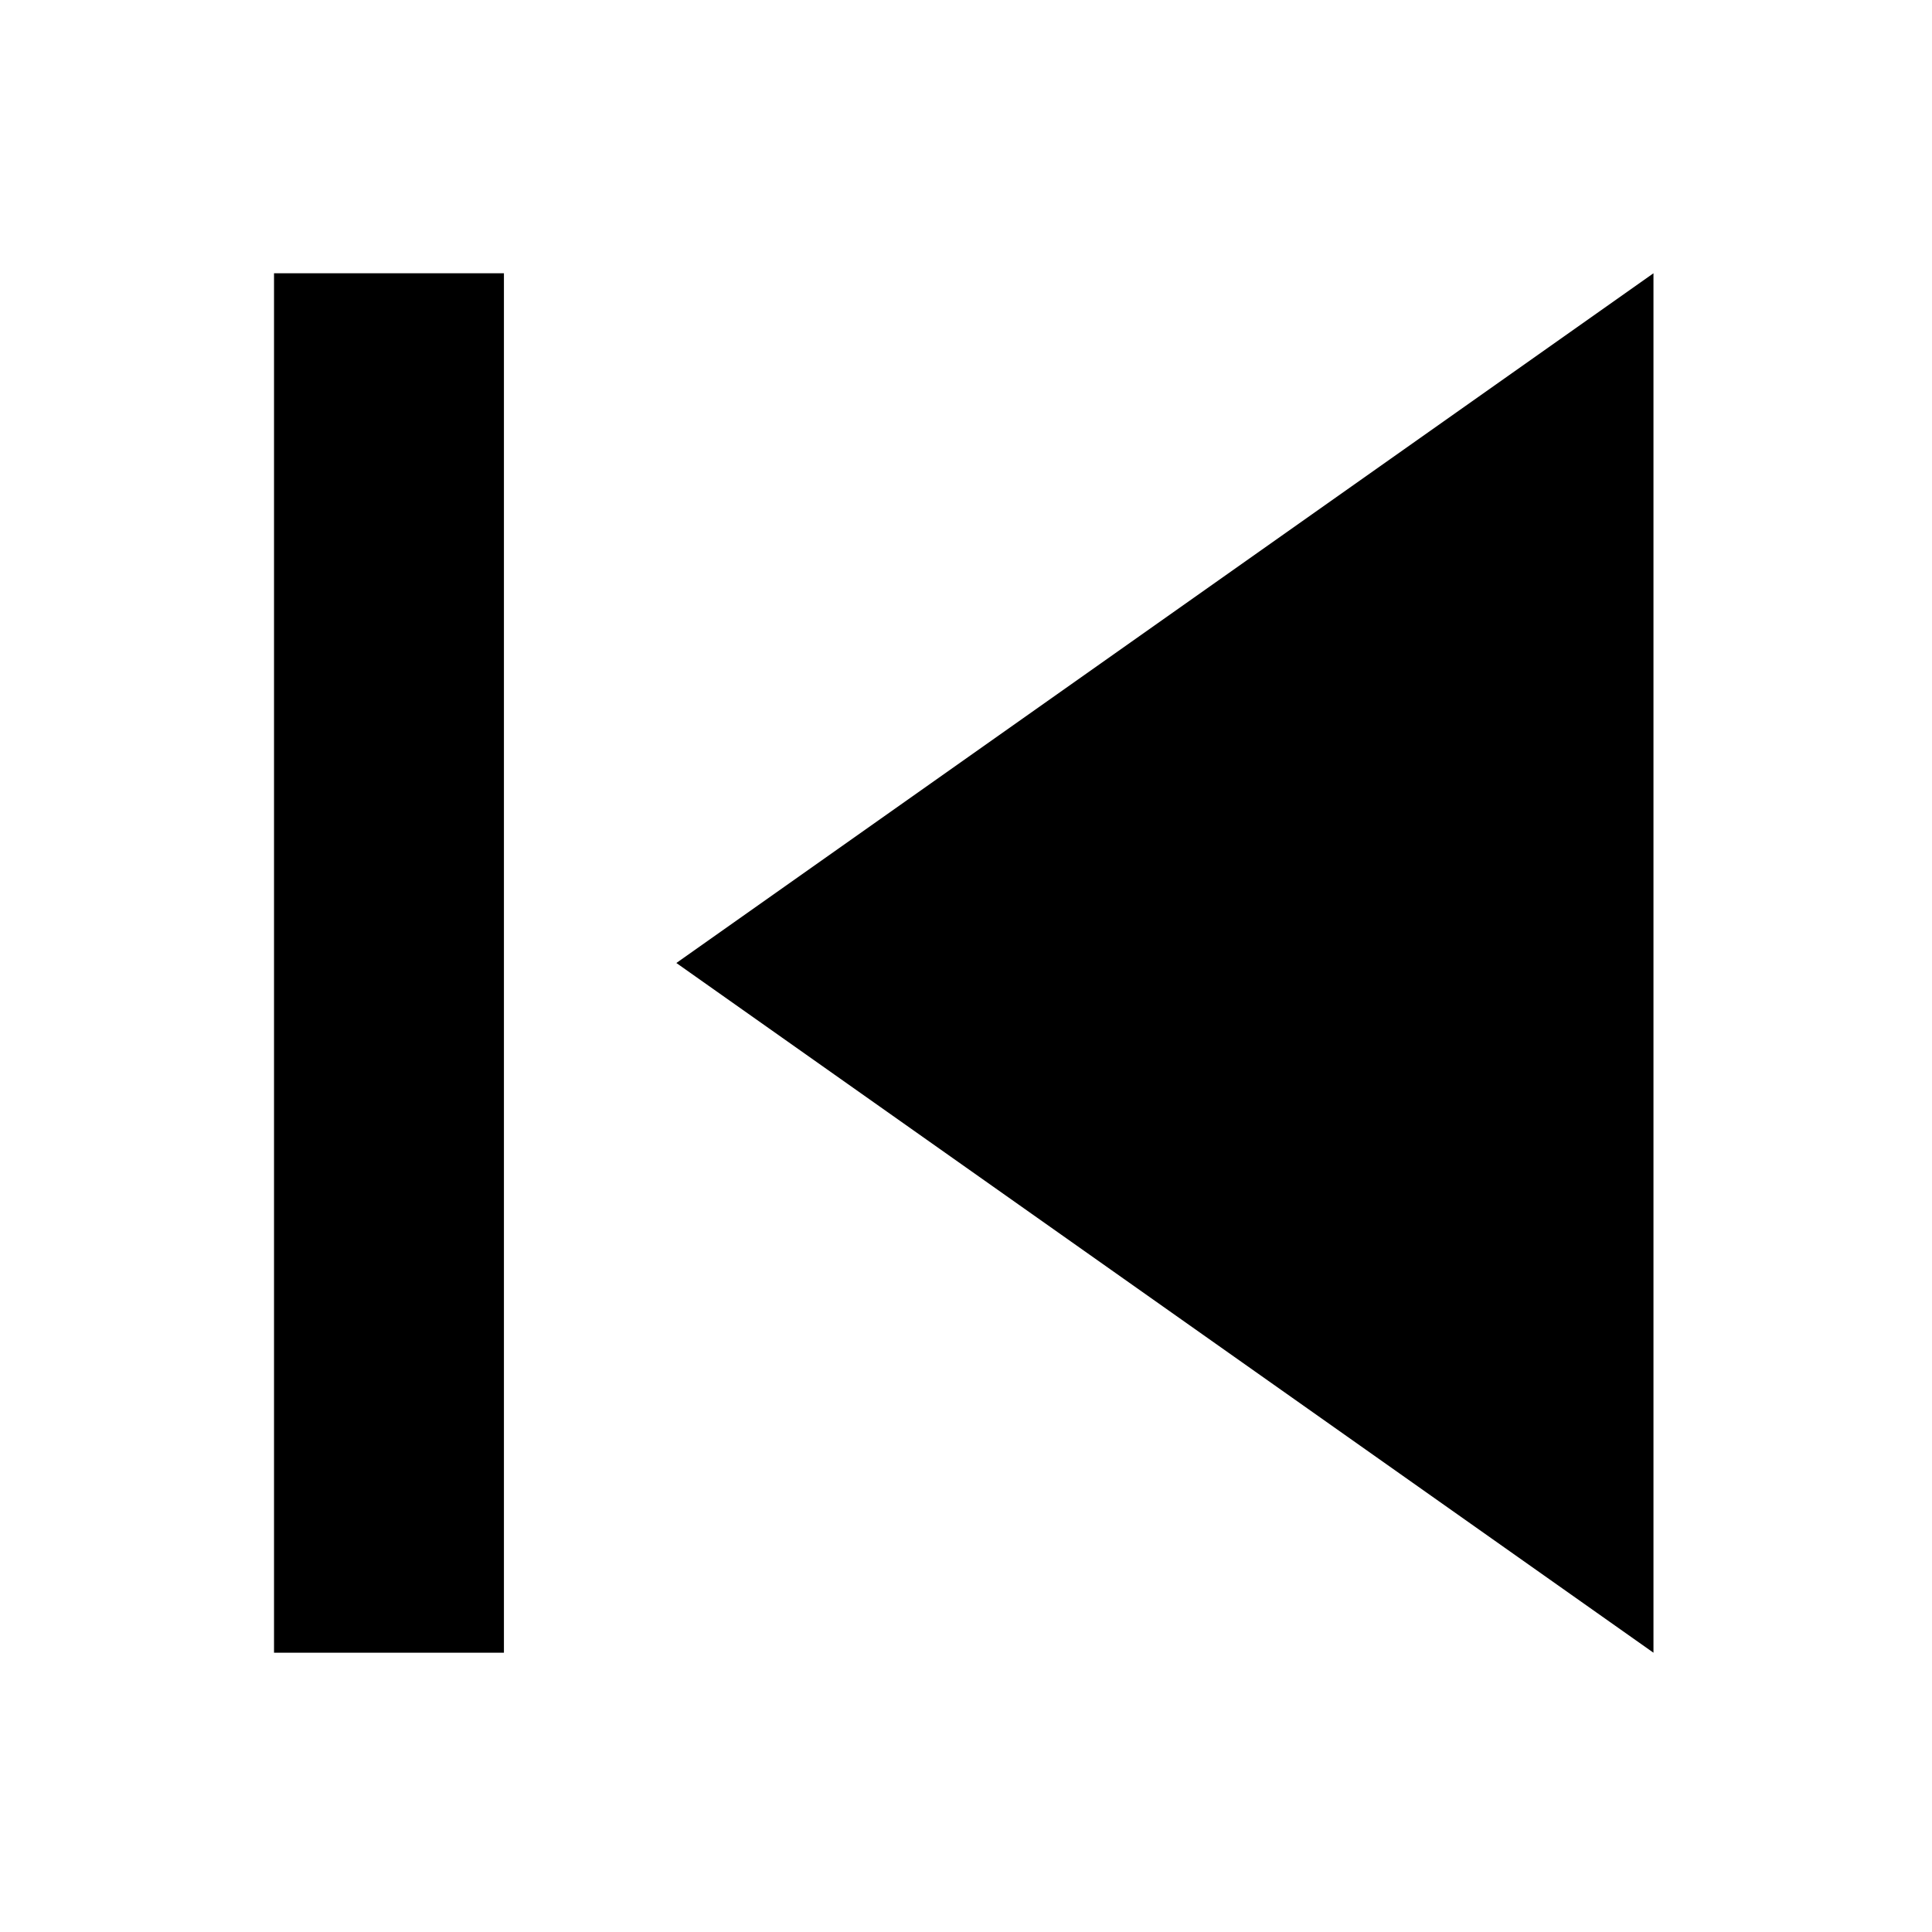 <?xml version="1.0" encoding="UTF-8" standalone="no"?>
<!-- Generator: Adobe Illustrator 19.0.0, SVG Export Plug-In . SVG Version: 6.00 Build 0)  -->

<svg
   xmlns:dc="http://purl.org/dc/elements/1.1/"
   xmlns:cc="http://creativecommons.org/ns#"
   xmlns:rdf="http://www.w3.org/1999/02/22-rdf-syntax-ns#"
   xmlns:svg="http://www.w3.org/2000/svg"
   xmlns="http://www.w3.org/2000/svg"
   xmlns:sodipodi="http://sodipodi.sourceforge.net/DTD/sodipodi-0.dtd"
   xmlns:inkscape="http://www.inkscape.org/namespaces/inkscape"
   version="1.1"
   id="Capa_1"
   x="0px"
   y="0px"
   viewBox="0 0 36 36"
   style="enable-background:new 0 0 36 36;"
   xml:space="preserve"
   width="512px"
   height="512px"
   sodipodi:docname="play_previous.svg"
   inkscape:version="0.92.3 (2405546, 2018-03-11)"><defs
     id="defs37" /><sodipodi:namedview
     pagecolor="#ffffff"
     bordercolor="#666666"
     borderopacity="1"
     objecttolerance="10"
     gridtolerance="10"
     guidetolerance="10"
     inkscape:pageopacity="0"
     inkscape:pageshadow="2"
     inkscape:window-width="1920"
     inkscape:window-height="1137"
     id="namedview35"
     showgrid="false"
     inkscape:zoom="0.65186406"
     inkscape:cx="-87.879191"
     inkscape:cy="7.5119137"
     inkscape:window-x="1272"
     inkscape:window-y="-8"
     inkscape:window-maximized="1"
     inkscape:current-layer="Capa_1" /><g
     id="g4"
     transform="rotate(-180,17.989,17.976)" /><g
     id="g6"
     transform="rotate(-180,17.989,17.976)" /><g
     id="g8"
     transform="rotate(-180,17.989,17.976)" /><g
     id="g10"
     transform="rotate(-180,17.989,17.976)" /><g
     id="g12"
     transform="rotate(-180,17.989,17.976)" /><g
     id="g14"
     transform="rotate(-180,17.989,17.976)" /><g
     id="g16"
     transform="rotate(-180,17.989,17.976)" /><g
     id="g18"
     transform="rotate(-180,17.989,17.976)" /><g
     id="g20"
     transform="rotate(-180,17.989,17.976)" /><g
     id="g22"
     transform="rotate(-180,17.989,17.976)" /><g
     id="g24"
     transform="rotate(-180,17.989,17.976)" /><g
     id="g26"
     transform="rotate(-180,17.989,17.976)" /><g
     id="g28"
     transform="rotate(-180,17.989,17.976)" /><g
     id="g30"
     transform="rotate(-180,17.989,17.976)" /><g
     id="g32"
     transform="rotate(-180,17.989,17.976)" /><g
     id="g5"
     transform="matrix(-0.084,0,0,-0.084,30.81,30.796)"><g
       id="skip-next"><path
         inkscape:connector-curvature="0"
         d="M 0,306 216.75,153 0,0 Z M 255,0 v 306 h 51 V 0 Z"
         id="path2-0" /></g></g><g
     id="g7"
     transform="matrix(-0.084,0,0,-0.084,30.81,30.796)" /><g
     id="g9"
     transform="matrix(-0.084,0,0,-0.084,30.81,30.796)" /><g
     id="g11"
     transform="matrix(-0.084,0,0,-0.084,30.81,30.796)" /><g
     id="g13"
     transform="matrix(-0.084,0,0,-0.084,30.81,30.796)" /><g
     id="g15"
     transform="matrix(-0.084,0,0,-0.084,30.81,30.796)" /><g
     id="g17"
     transform="matrix(-0.084,0,0,-0.084,30.81,30.796)" /><g
     id="g19"
     transform="matrix(-0.084,0,0,-0.084,30.81,30.796)" /><g
     id="g21"
     transform="matrix(-0.084,0,0,-0.084,30.81,30.796)" /><g
     id="g23"
     transform="matrix(-0.084,0,0,-0.084,30.81,30.796)" /><g
     id="g25"
     transform="matrix(-0.084,0,0,-0.084,30.81,30.796)" /><g
     id="g27"
     transform="matrix(-0.084,0,0,-0.084,30.81,30.796)" /><g
     id="g29"
     transform="matrix(-0.084,0,0,-0.084,30.81,30.796)" /><g
     id="g31"
     transform="matrix(-0.084,0,0,-0.084,30.81,30.796)" /><g
     id="g33"
     transform="matrix(-0.084,0,0,-0.084,30.81,30.796)" /><g
     id="g35"
     transform="matrix(-0.084,0,0,-0.084,30.81,30.796)" /></svg>